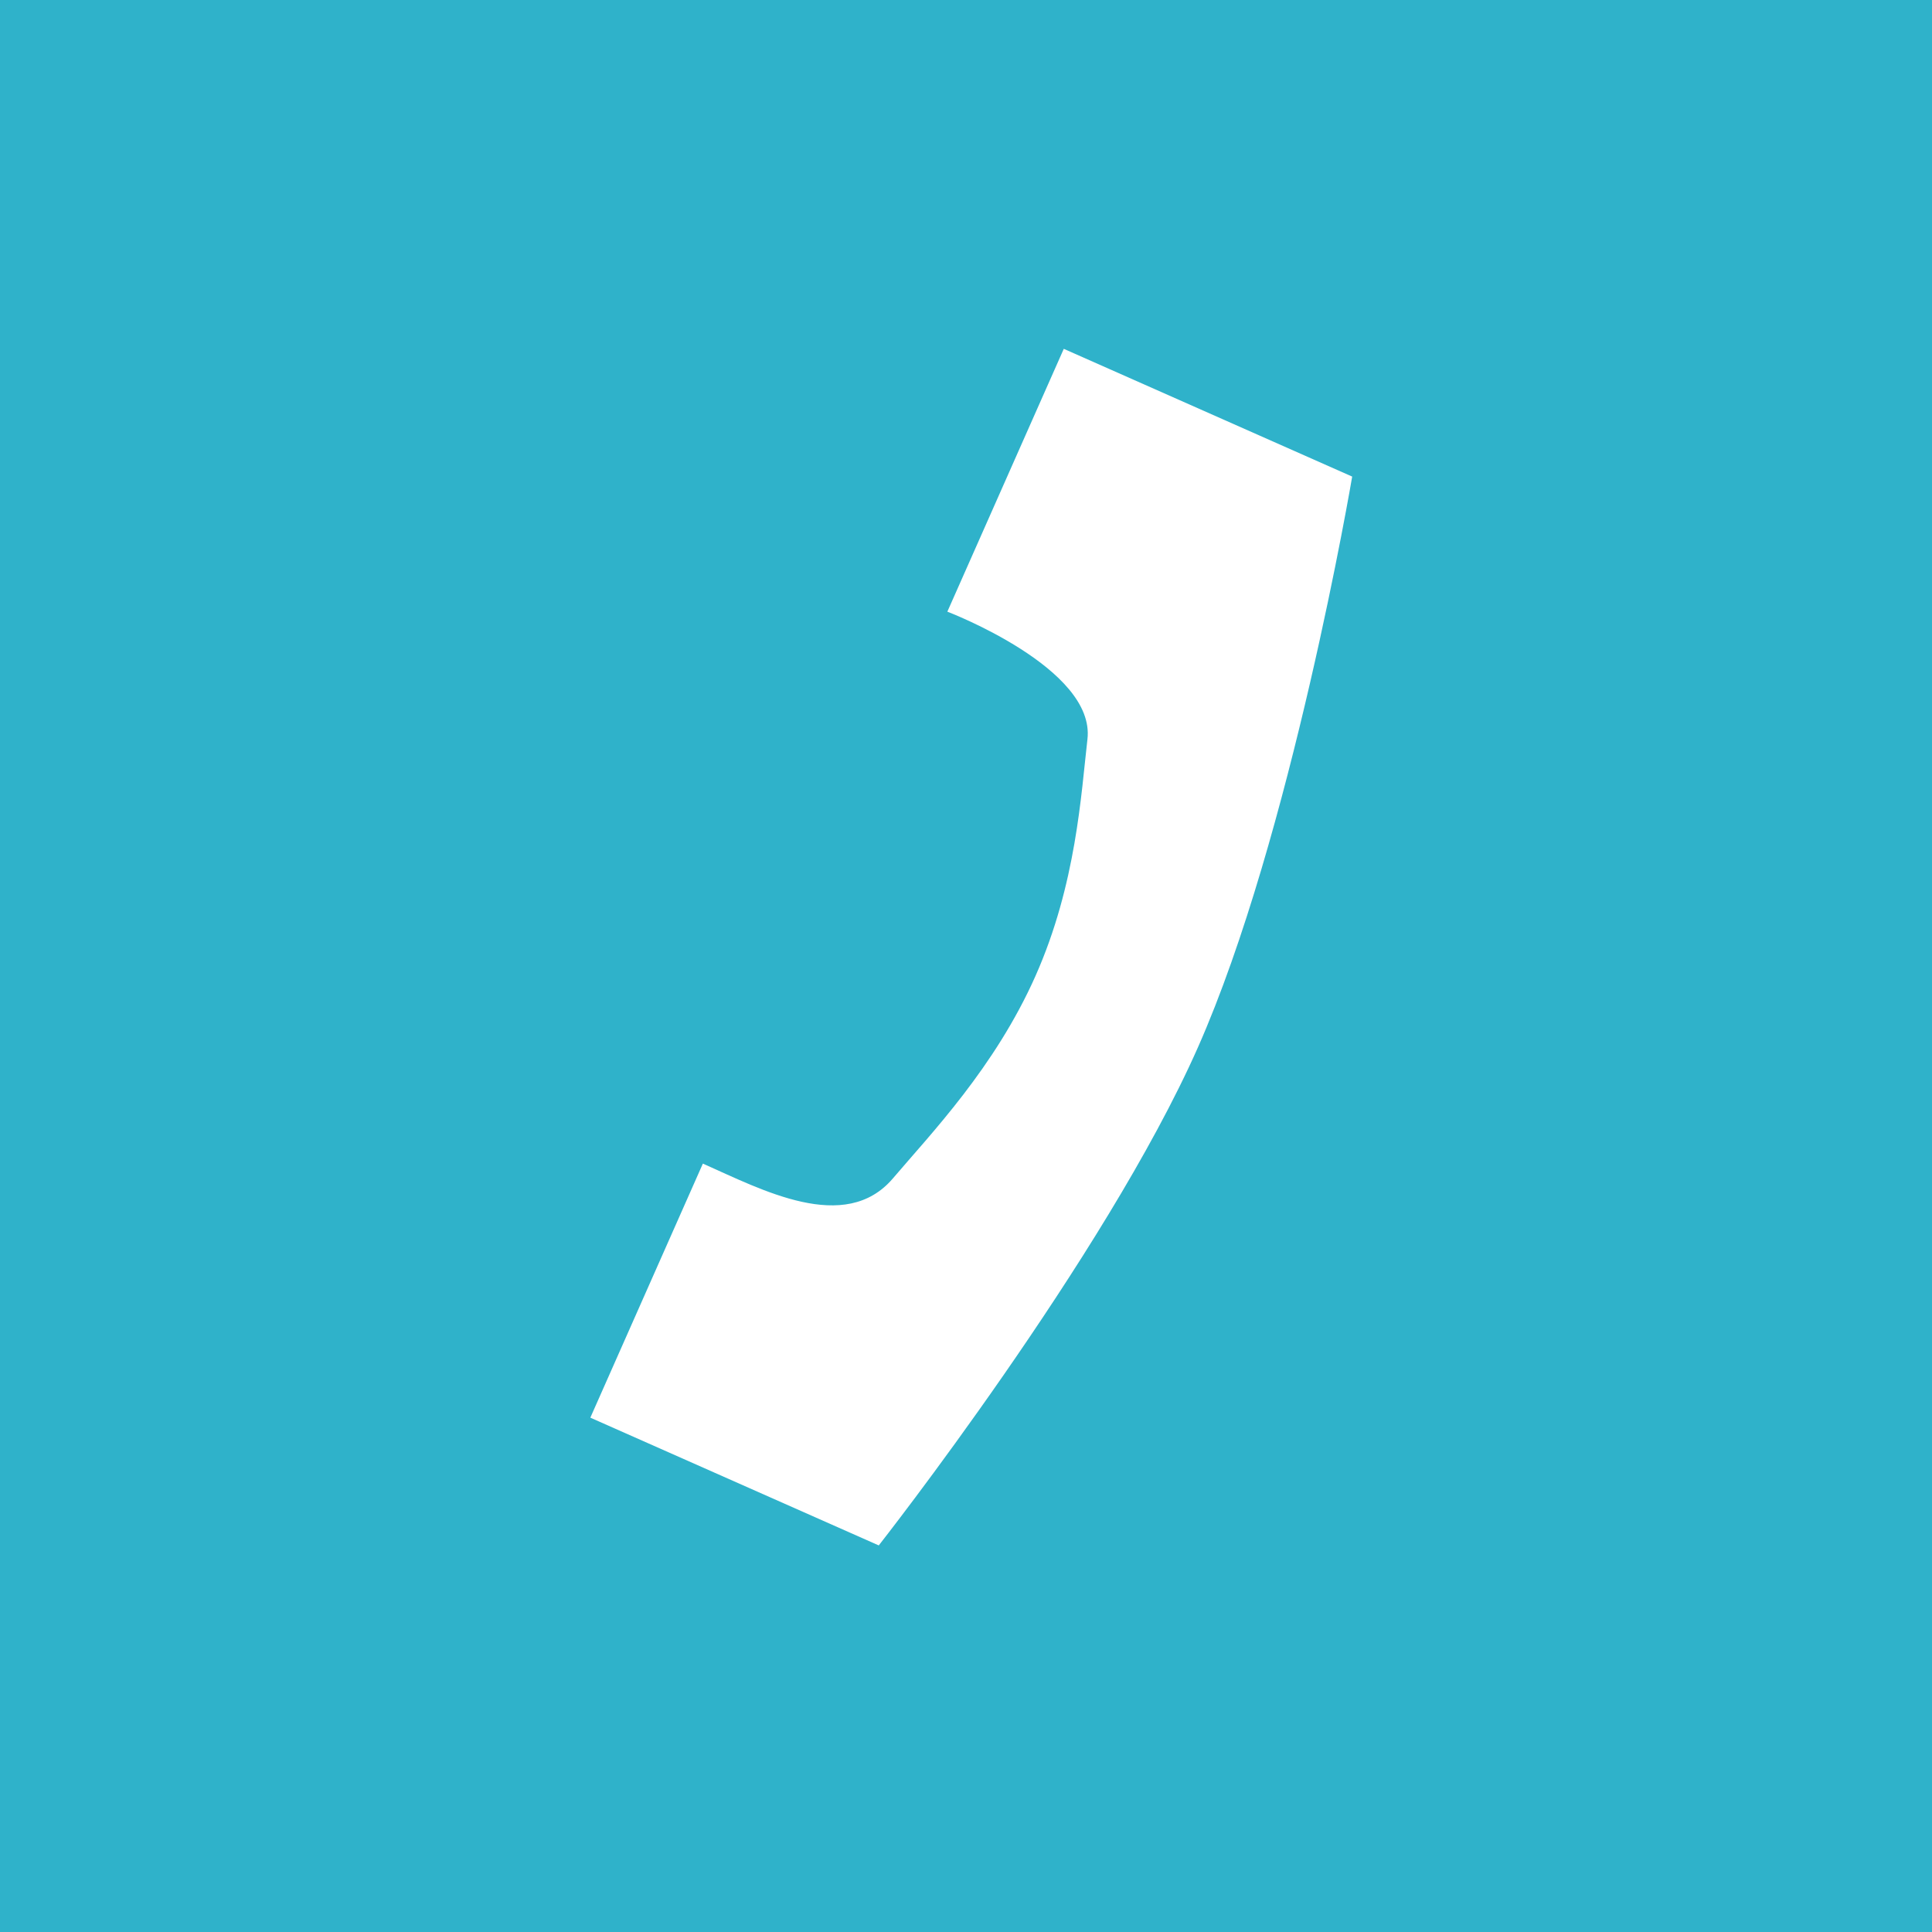 <svg width="72" height="72" viewBox="0 0 72 72" fill="none" xmlns="http://www.w3.org/2000/svg">
<rect width="72" height="72" fill="#2FB2CA"/>
<path d="M35.305 22.795L39.644 13L50.392 17.761C50.392 17.761 48.116 31.193 44.641 39.037C41.167 46.882 32.749 57.593 32.749 57.593L22 52.832L26.194 43.364C28.371 44.328 31.491 46.014 33.278 43.913C34.676 42.268 37.082 39.776 38.595 36.359C40.108 32.943 40.289 29.596 40.526 27.548C40.832 24.901 35.305 22.795 35.305 22.795Z" fill="white"/>
</svg>
